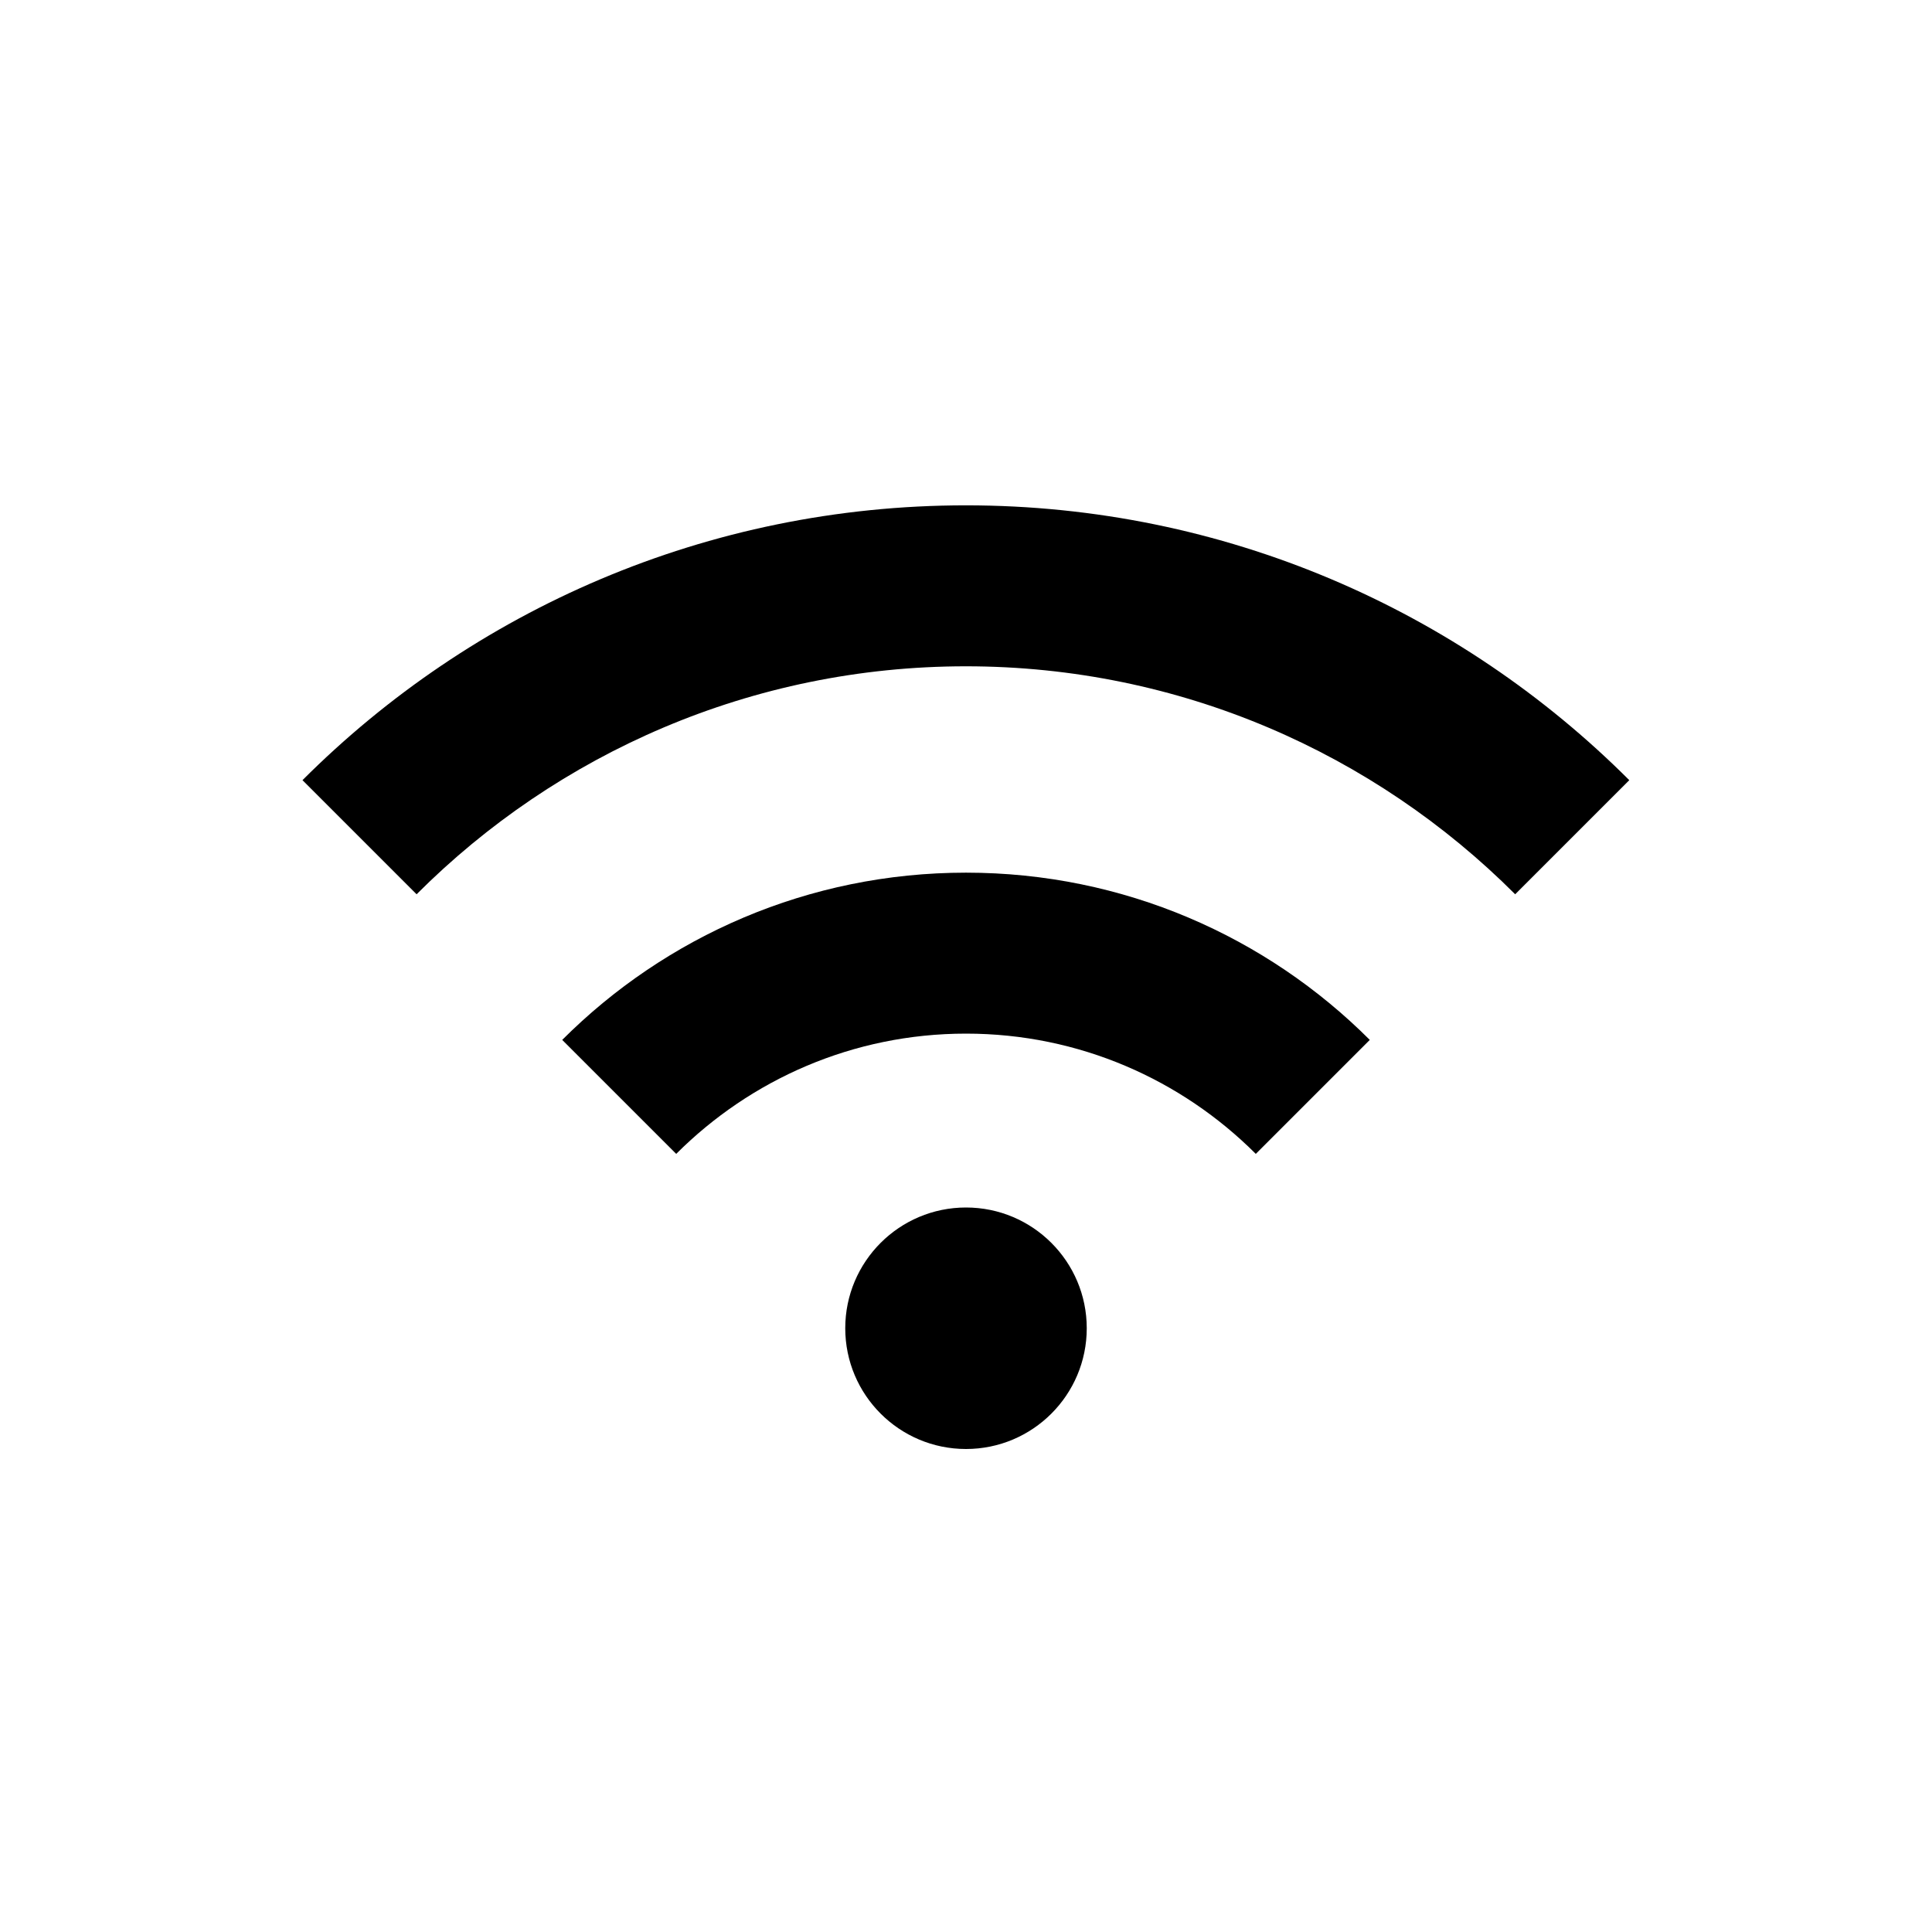 <?xml version="1.0" encoding="utf-8"?>
<!-- Generated by IcoMoon.io -->
<!DOCTYPE svg PUBLIC "-//W3C//DTD SVG 1.1//EN" "http://www.w3.org/Graphics/SVG/1.1/DTD/svg11.dtd">
<svg version="1.1" xmlns="http://www.w3.org/2000/svg" xmlns:xlink="http://www.w3.org/1999/xlink" width="16" height="16" viewBox="0 0 16 16">
<path d="M4.656 8.612l0.944 0.944c0.615-0.615 1.463-0.996 2.4-0.996s1.785 0.381 2.4 0.996l0.944-0.944c-0.856-0.856-2.038-1.385-3.344-1.385s-2.488 0.529-3.344 1.385zM8 4.185c-2.146 0-4.089 0.87-5.495 2.276l0.945 0.945c1.165-1.166 2.775-1.888 4.549-1.888s3.384 0.722 4.549 1.888l0.945-0.945c-1.406-1.406-3.349-2.276-5.495-2.276zM8 10c-0.552 0-1 0.448-1 1s0.448 1 1 1 1-0.448 1-1-0.448-1-1-1z"></path>
</svg>
